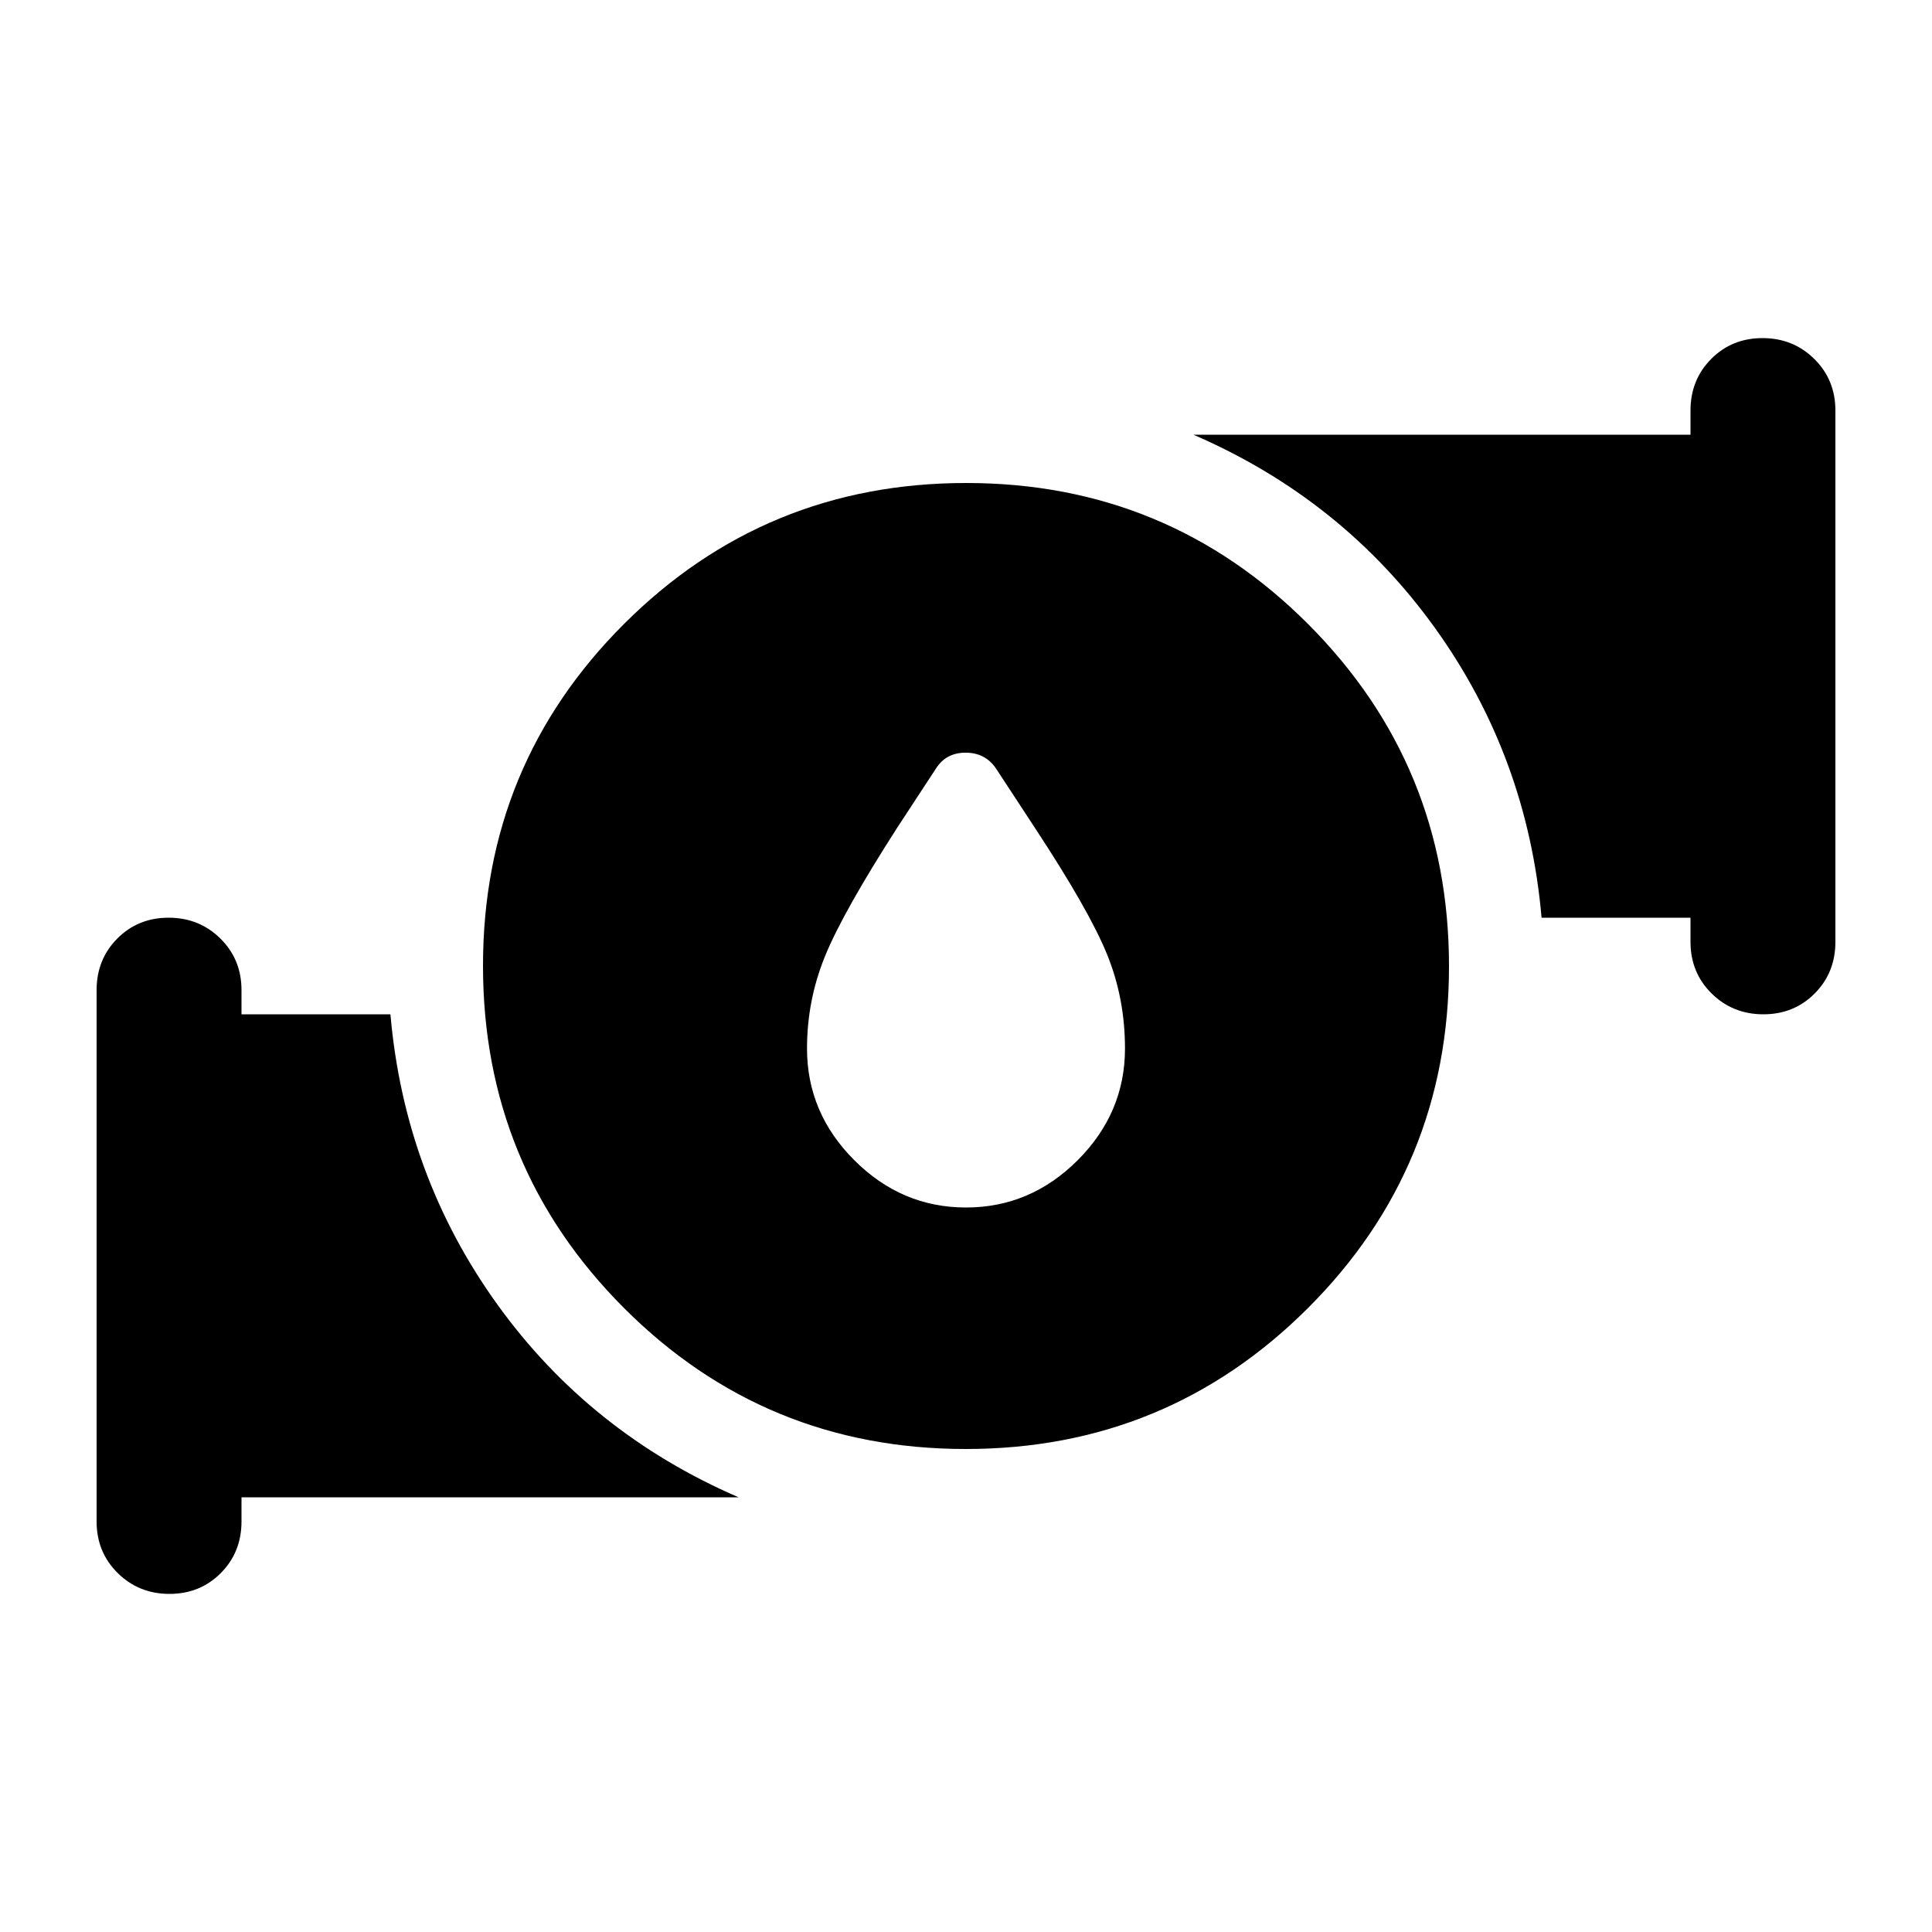 <svg xmlns="http://www.w3.org/2000/svg" height="20" viewBox="0 -960 960 960" width="20"><path d="M480-360q32 0 55.5-23.5T559-439q0-25-9-47t-36-63l-19-29q-5.36-8-15.18-8T465-578l-19 29q-27 42-36 64t-9 46q0 32 23.5 55.5T480-360Zm-.11 120Q380-240 310-310.11q-70-70.12-70-170Q240-580 310.11-650q70.12-70 170-70Q580-720 650-649.89q70 70.12 70 170Q720-380 649.89-310q-70.12 70-170 70ZM840-492v-12h-74q-7-80-53-144t-120-96h247v-12q0-15.3 10.29-25.65Q860.58-792 875.79-792t25.71 10.35Q912-771.3 912-756v264q0 15.3-10.29 25.65Q891.42-456 876.21-456t-25.71-10.35Q840-476.7 840-492ZM48-204v-264q0-15.3 10.29-25.65Q68.58-504 83.79-504t25.71 10.35Q120-483.3 120-468v12h74q7 80 53 144t120 96H120v12q0 15.3-10.29 25.65Q99.42-168 84.21-168T58.5-178.35Q48-188.7 48-204Z"/></svg>